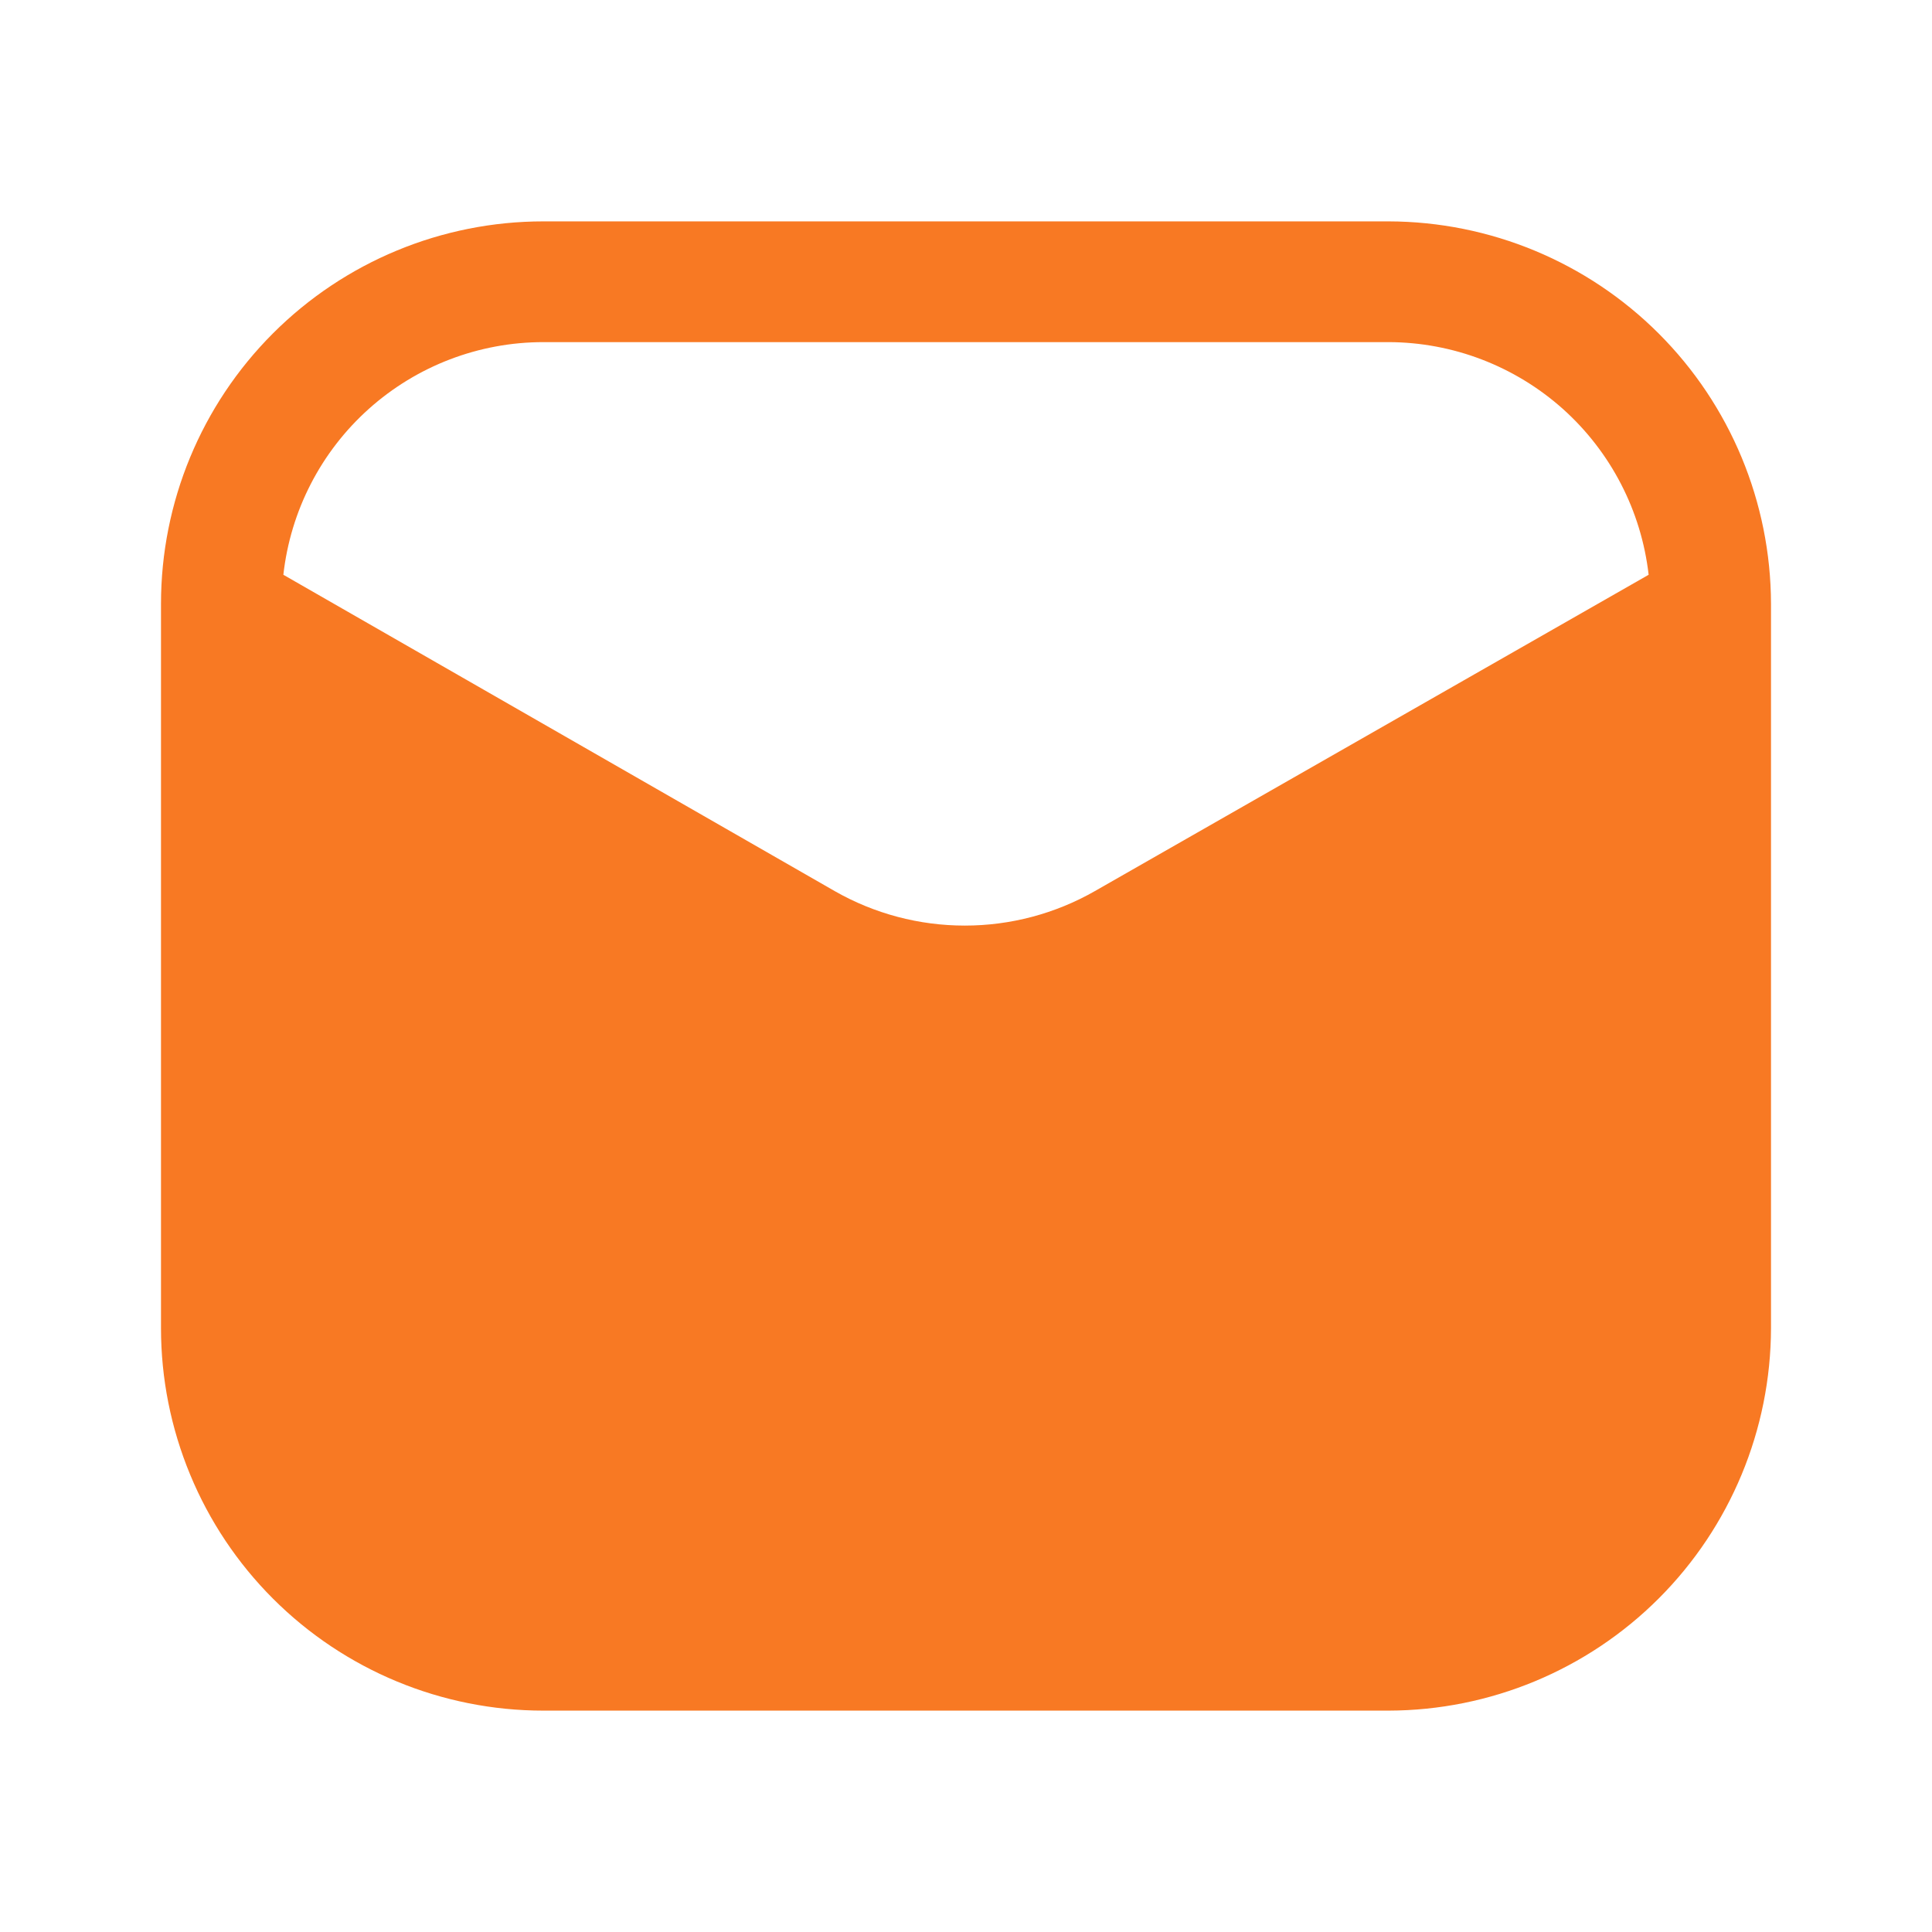 <svg width="24" height="24" viewBox="0 0 24 24" fill="none" xmlns="http://www.w3.org/2000/svg">
<path d="M17.25 2.75H6.75C5.49 2.75 4.282 3.25 3.391 4.141C2.5 5.032 2 6.24 2 7.5V16.5C2 17.124 2.123 17.741 2.362 18.318C2.6 18.894 2.95 19.418 3.391 19.859C4.282 20.75 5.49 21.25 6.75 21.25H17.25C18.509 21.247 19.716 20.746 20.606 19.856C21.496 18.966 21.997 17.759 22 16.5V7.5C21.997 6.241 21.496 5.034 20.606 4.144C19.716 3.254 18.509 2.753 17.25 2.75ZM13.6 11.07C13.108 11.351 12.551 11.498 11.985 11.498C11.419 11.498 10.862 11.351 10.37 11.07L3.52 7.14C3.609 6.345 3.987 5.611 4.583 5.078C5.179 4.545 5.95 4.25 6.75 4.25H17.25C18.049 4.252 18.819 4.548 19.415 5.08C20.01 5.613 20.389 6.346 20.48 7.14L13.6 11.07Z" fill="#F87923"/>
</svg>
